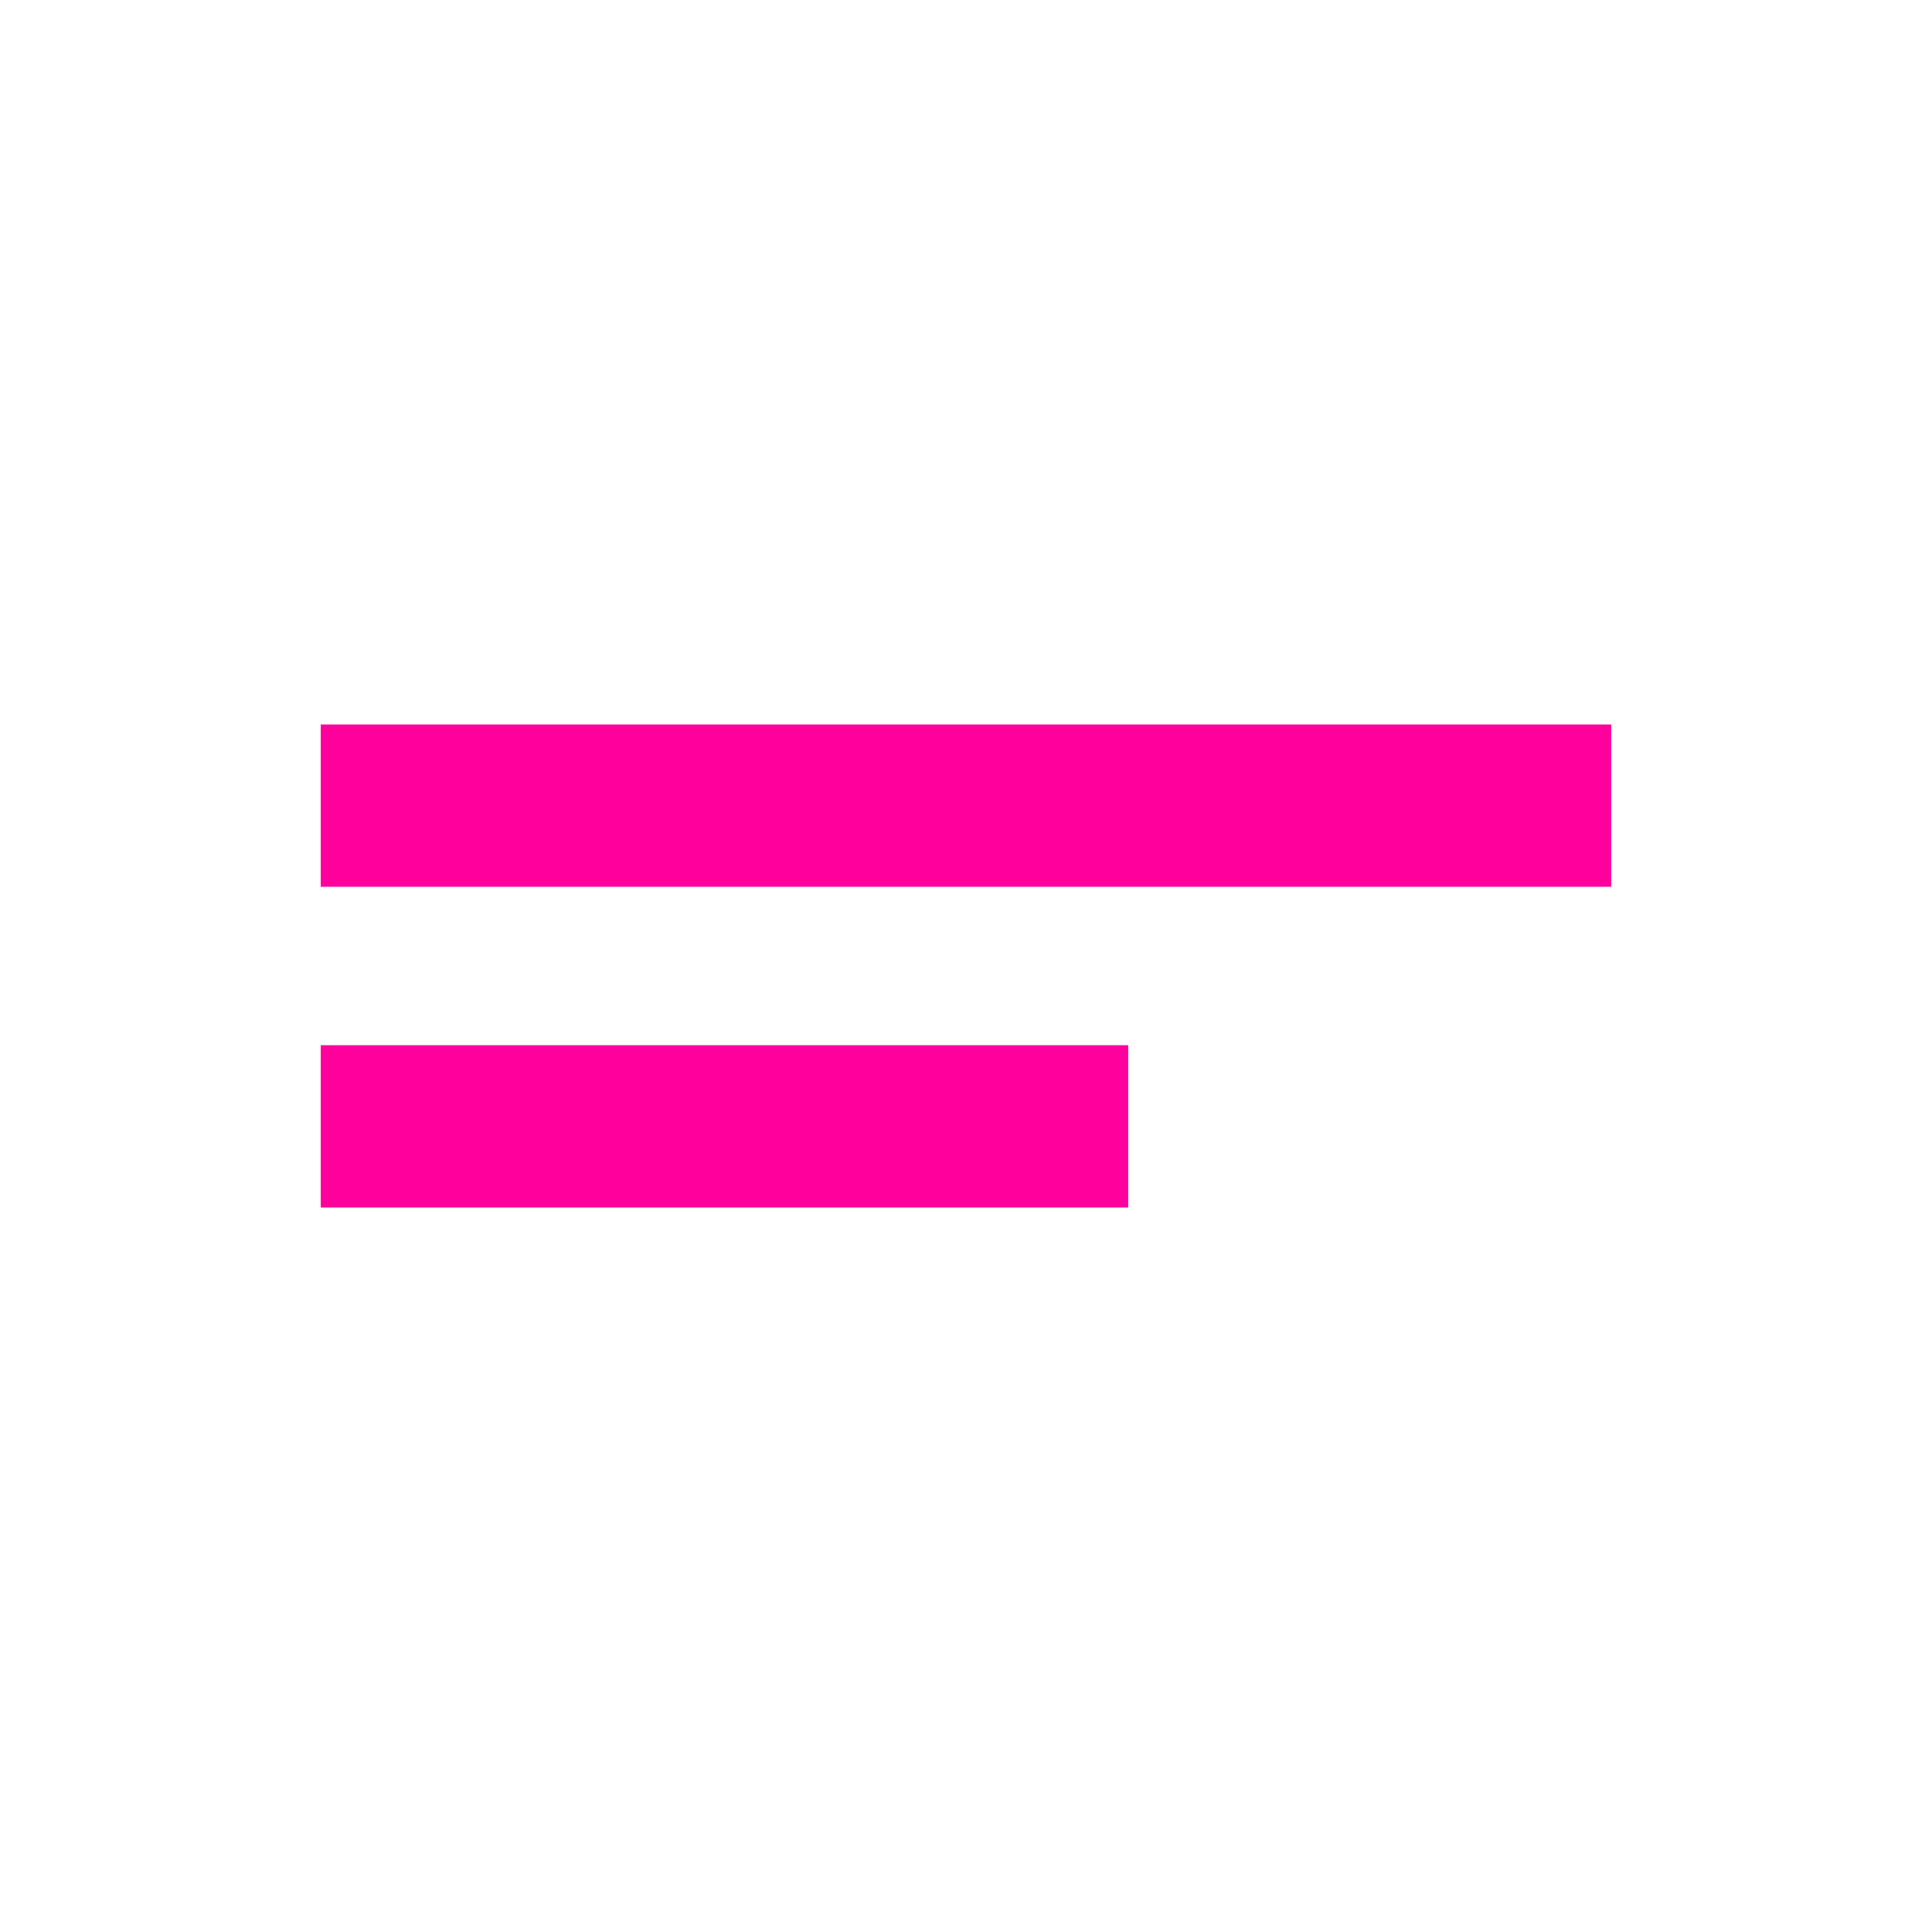 <!-- Generated by IcoMoon.io -->
<svg version="1.1" xmlns="http://www.w3.org/2000/svg" width="24" height="24" viewBox="0 0 24 24">
<title>short_text</title>
<path fill="#ff009d" d="M3.984 12.984h10.031v2.016h-10.031v-2.016zM3.984 9h16.031v2.016h-16.031v-2.016z"></path>
</svg>
